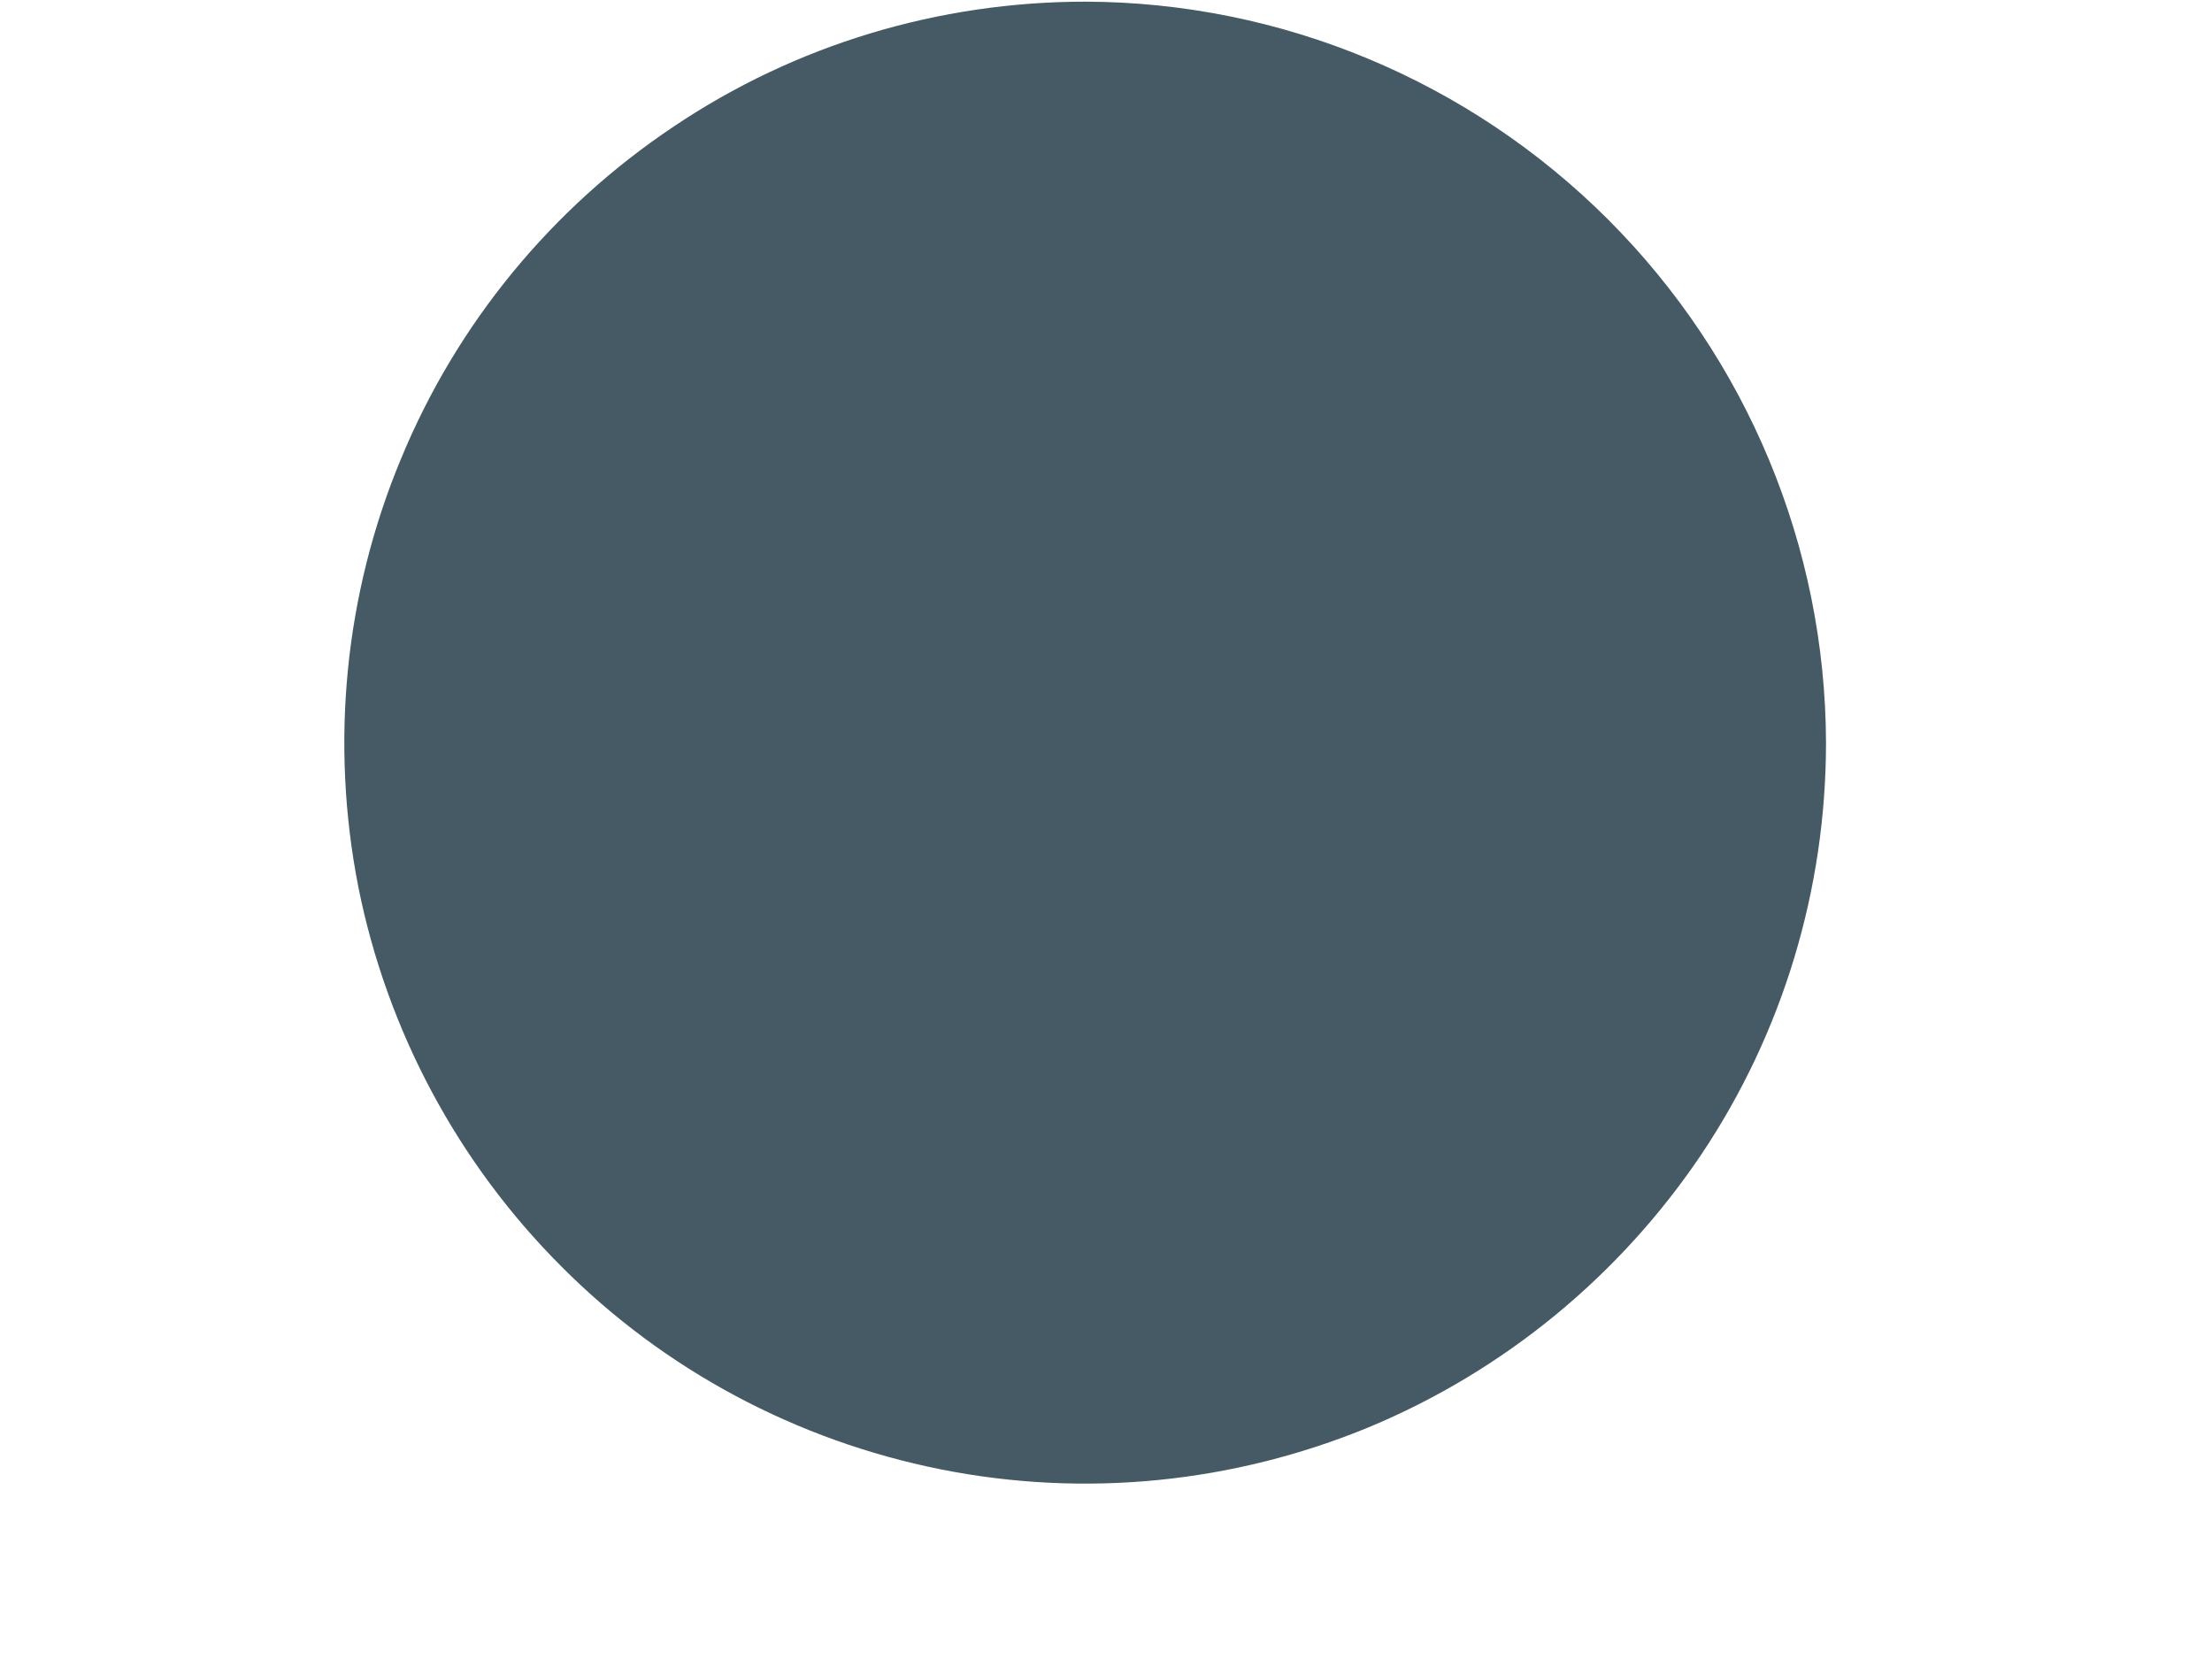 <?xml version="1.0" encoding="UTF-8" standalone="no"?><svg width='4' height='3' viewBox='0 0 4 3' fill='none' xmlns='http://www.w3.org/2000/svg'>
<path d='M3.302 1.343C3.302 1.608 3.224 1.867 3.077 2.087C2.929 2.307 2.72 2.479 2.475 2.581C2.23 2.682 1.961 2.709 1.701 2.657C1.441 2.605 1.202 2.478 1.015 2.29C0.828 2.103 0.7 1.864 0.648 1.604C0.597 1.344 0.623 1.075 0.725 0.83C0.826 0.585 0.998 0.376 1.218 0.229C1.438 0.081 1.697 0.003 1.963 0.003C2.317 0.004 2.657 0.146 2.908 0.397C3.159 0.648 3.301 0.988 3.302 1.343Z' fill='#455A64'/>
</svg>
